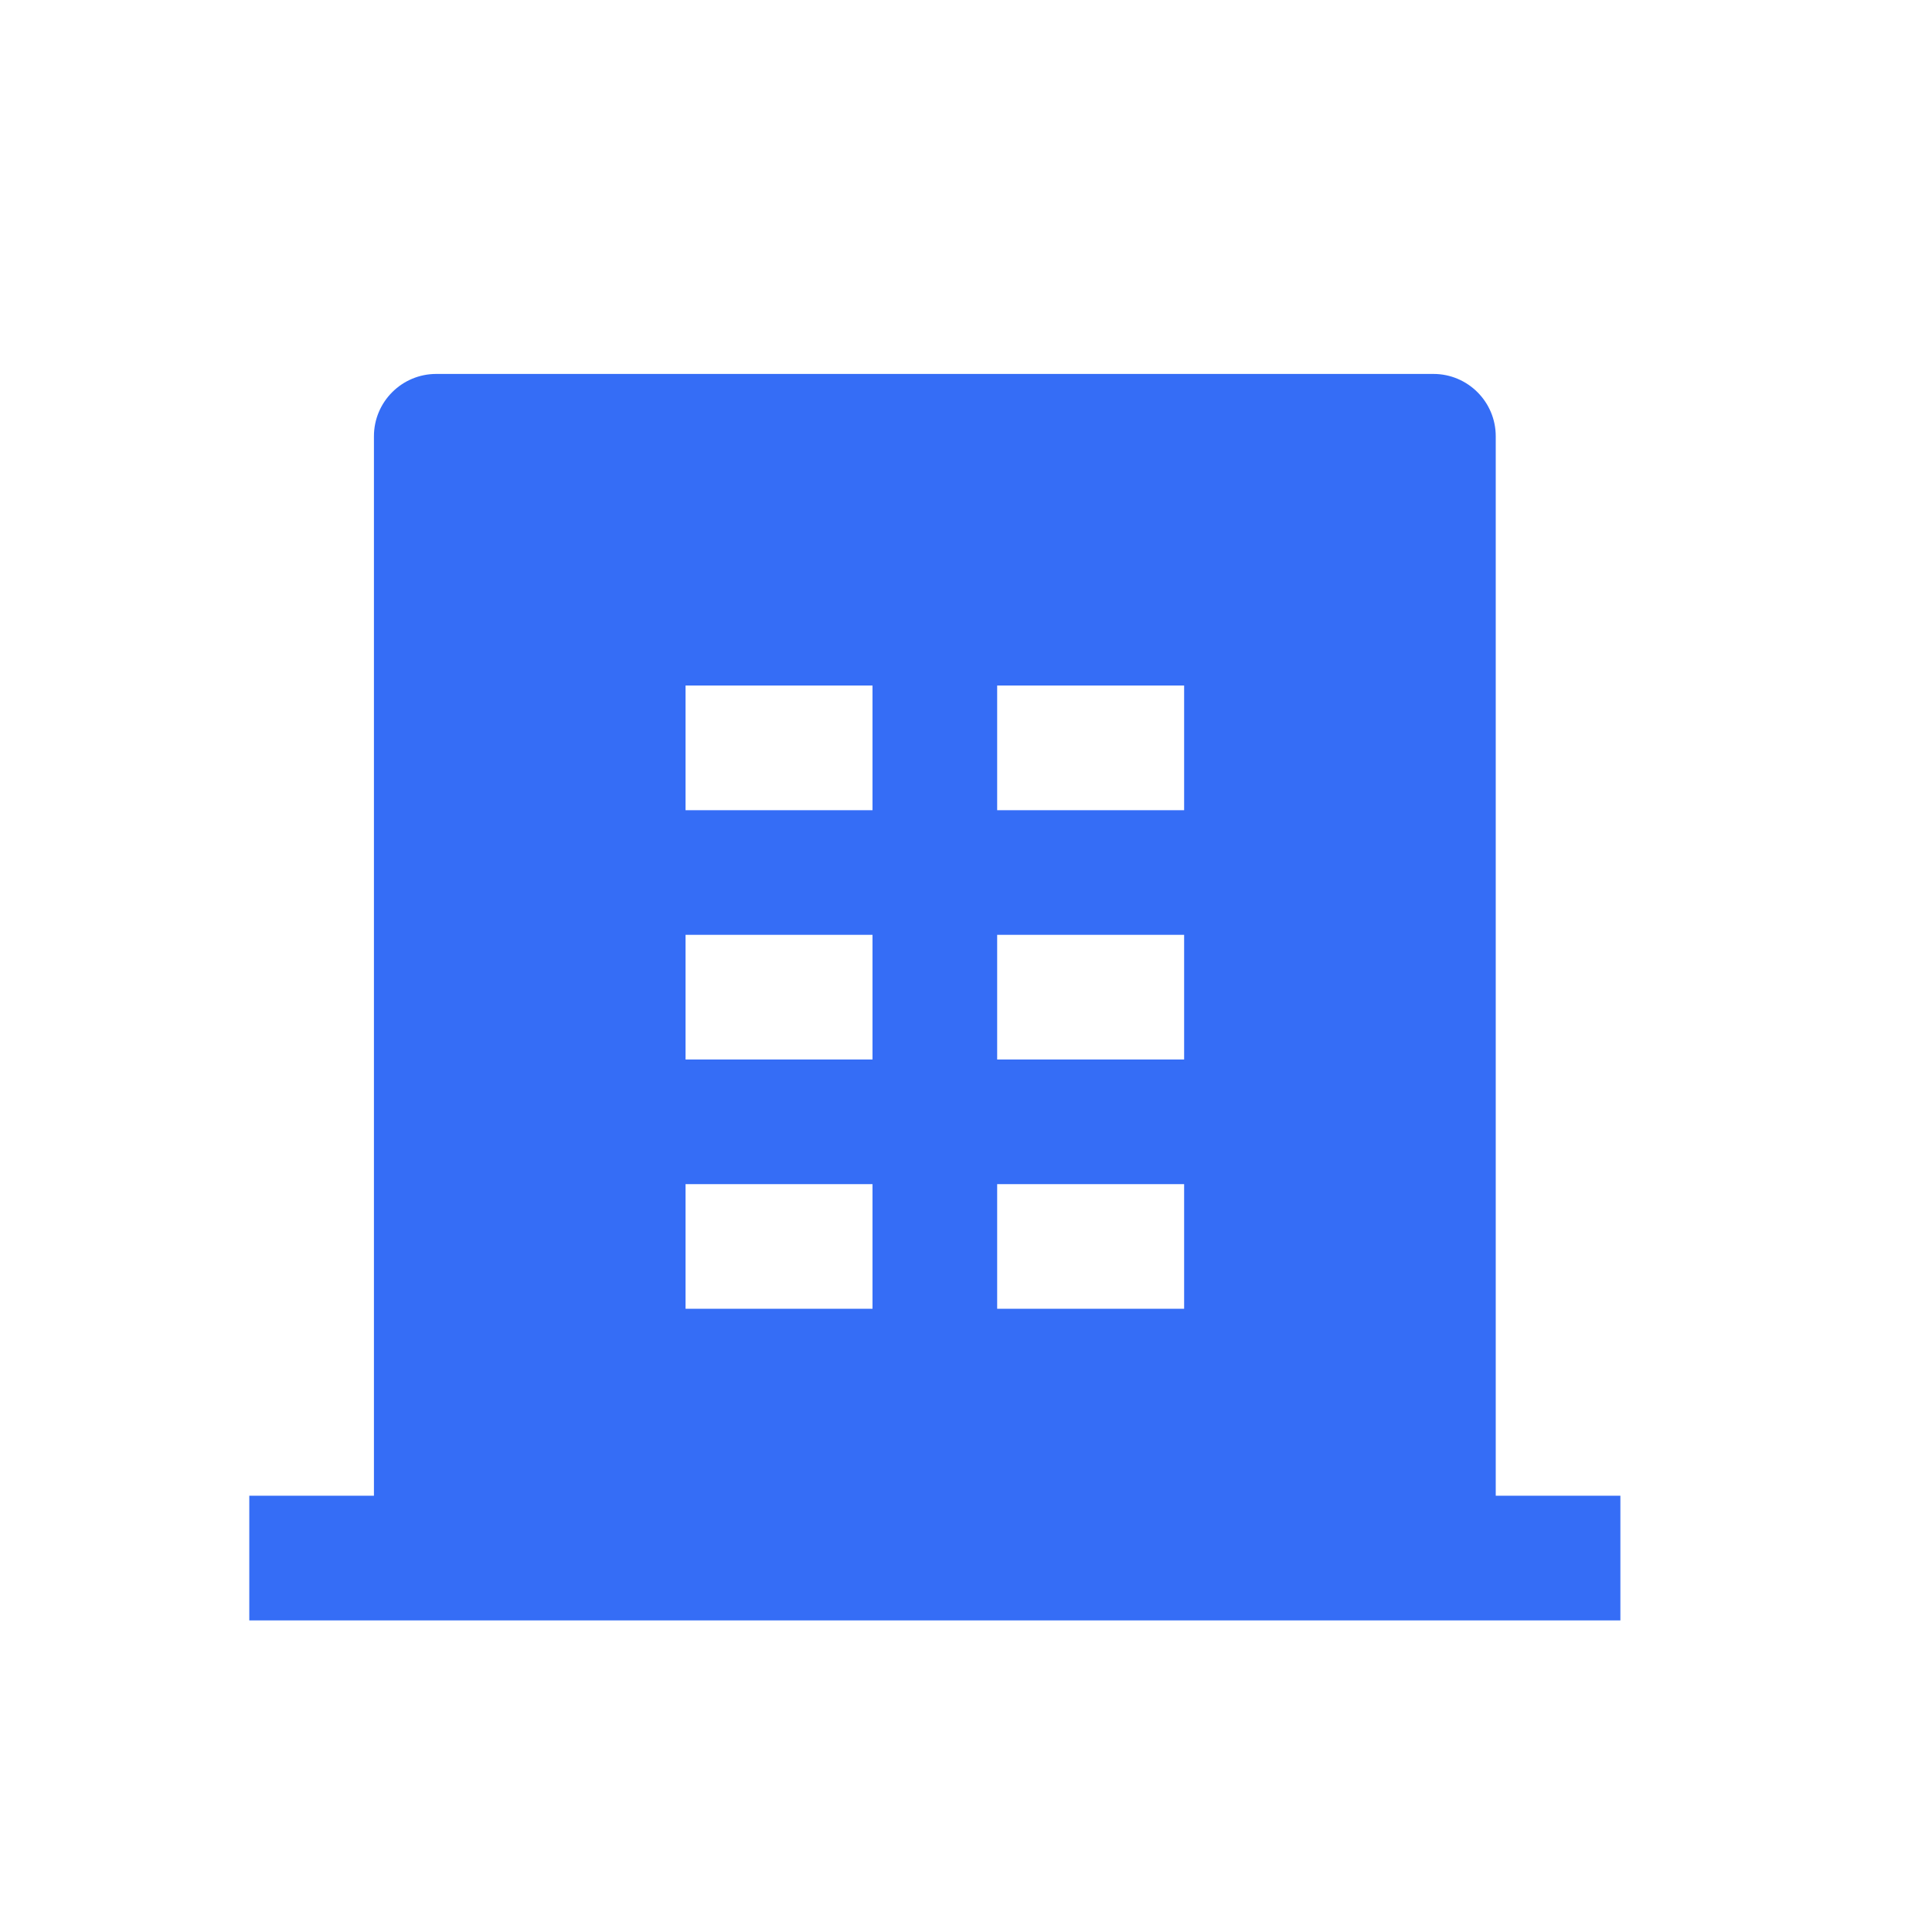 <?xml version="1.0" encoding="UTF-8"?>
<svg width="31px" height="31px" viewBox="0 0 31 31" version="1.1" xmlns="http://www.w3.org/2000/svg" xmlns:xlink="http://www.w3.org/1999/xlink">
    <g id="知识图谱" stroke="none" stroke-width="1" fill="none" fill-rule="evenodd">
        <g id="画板" transform="translate(-1359, -1200)">
            <g id="编组-5" transform="translate(1359, 1200)">
                <rect id="矩形备份-4" fill="#D8D8D8" opacity="0" x="0" y="0" width="31" height="31"></rect>
                <path d="M24,24 L26,24 L26,26 L4,26 L4,24 L6,24 L6,7 C6,6.448 6.448,6 7,6 L23,6 C23.552,6 24,6.448 24,7 L24,24 Z M11,15 L11,17 L14,17 L14,15 L11,15 Z M11,11 L11,13 L14,13 L14,11 L11,11 Z M11,19 L11,21 L14,21 L14,19 L11,19 Z M16,19 L16,21 L19,21 L19,19 L16,19 Z M16,15 L16,17 L19,17 L19,15 L16,15 Z M16,11 L16,13 L19,13 L19,11 L16,11 Z" id="形状" fill="#356DF6" fill-rule="nonzero"></path>
            </g>
        </g>
    </g>
</svg>
